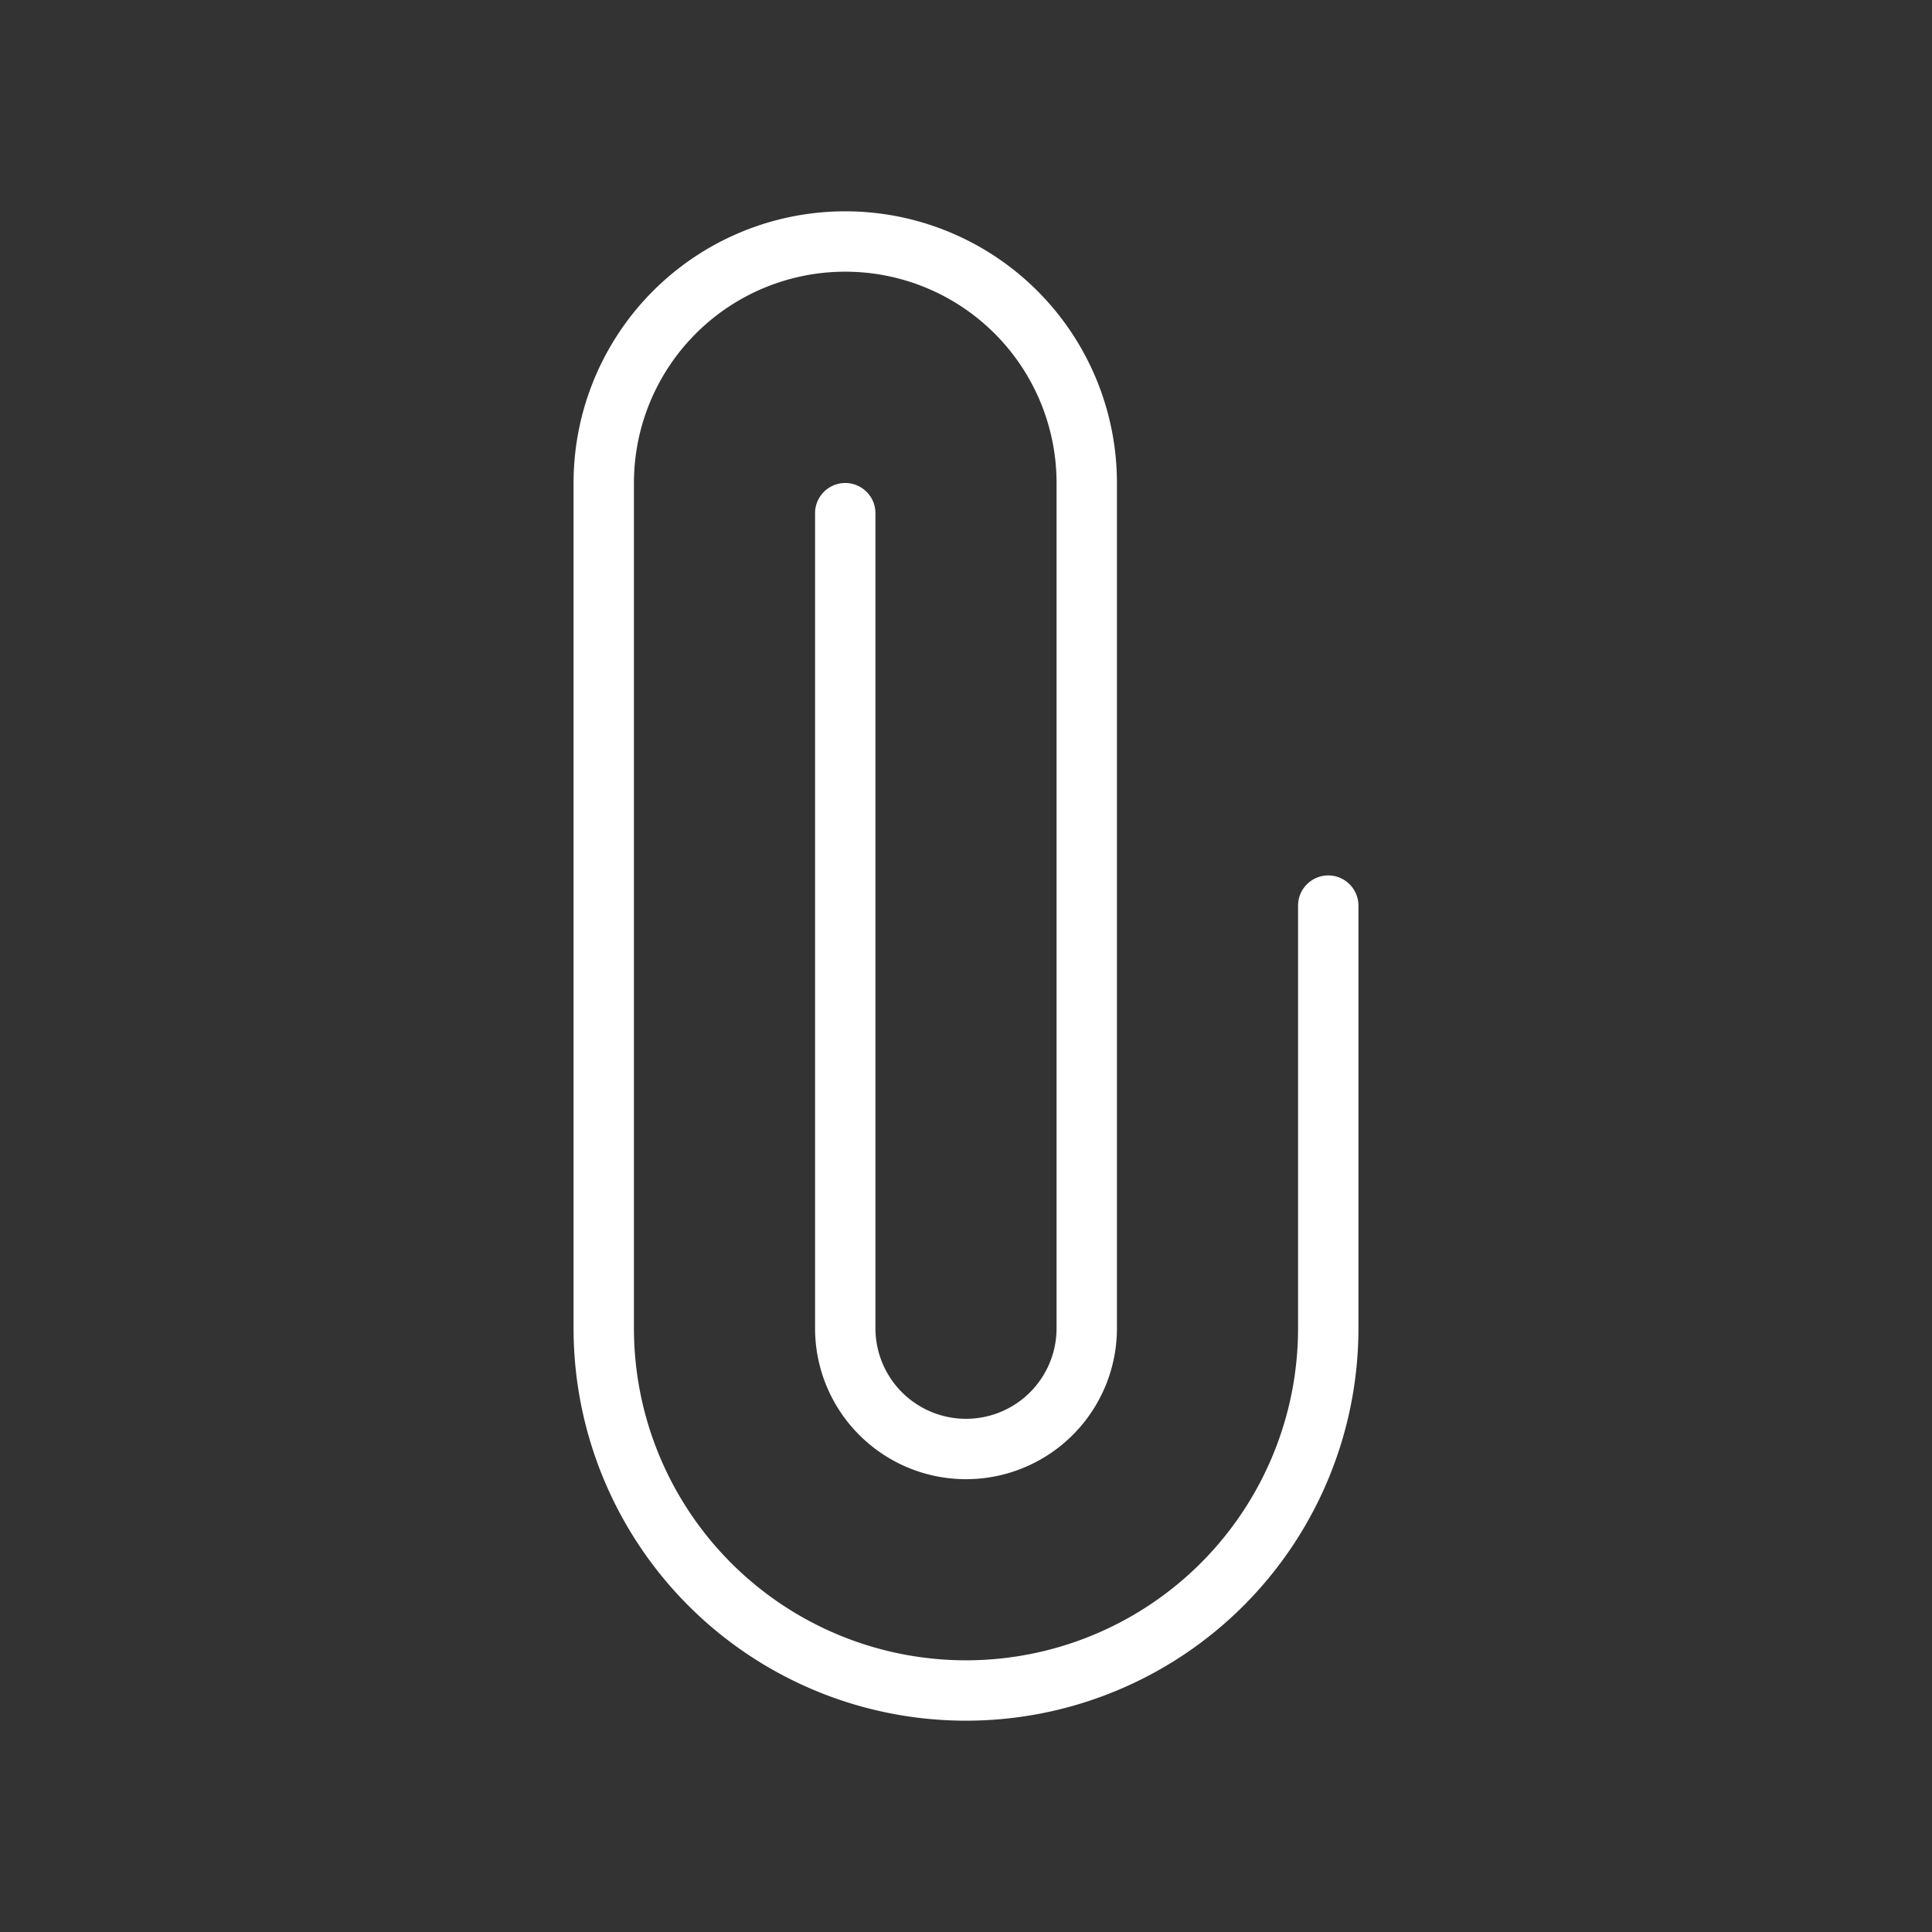 <?xml version="1.0" ?><svg data-name="Design Convert" id="Design_Convert" viewBox="0 0 64 64" xmlns="http://www.w3.org/2000/svg"><rect x="0" y="0" width="64" height="64" fill="#333333" stroke="none"/><defs><style>.cls-1{fill:#fff;}</style></defs><title/><path class="cls-1" d="M32,57A13,13,0,0,1,19,44V16a9,9,0,0,1,18,0V44a5,5,0,0,1-10,0V17a1,1,0,0,1,2,0V44a3,3,0,0,0,6,0V16a7,7,0,0,0-14,0V44a11,11,0,0,0,22,0V30a1,1,0,0,1,2,0V44A13,13,0,0,1,32,57Z"/></svg>
